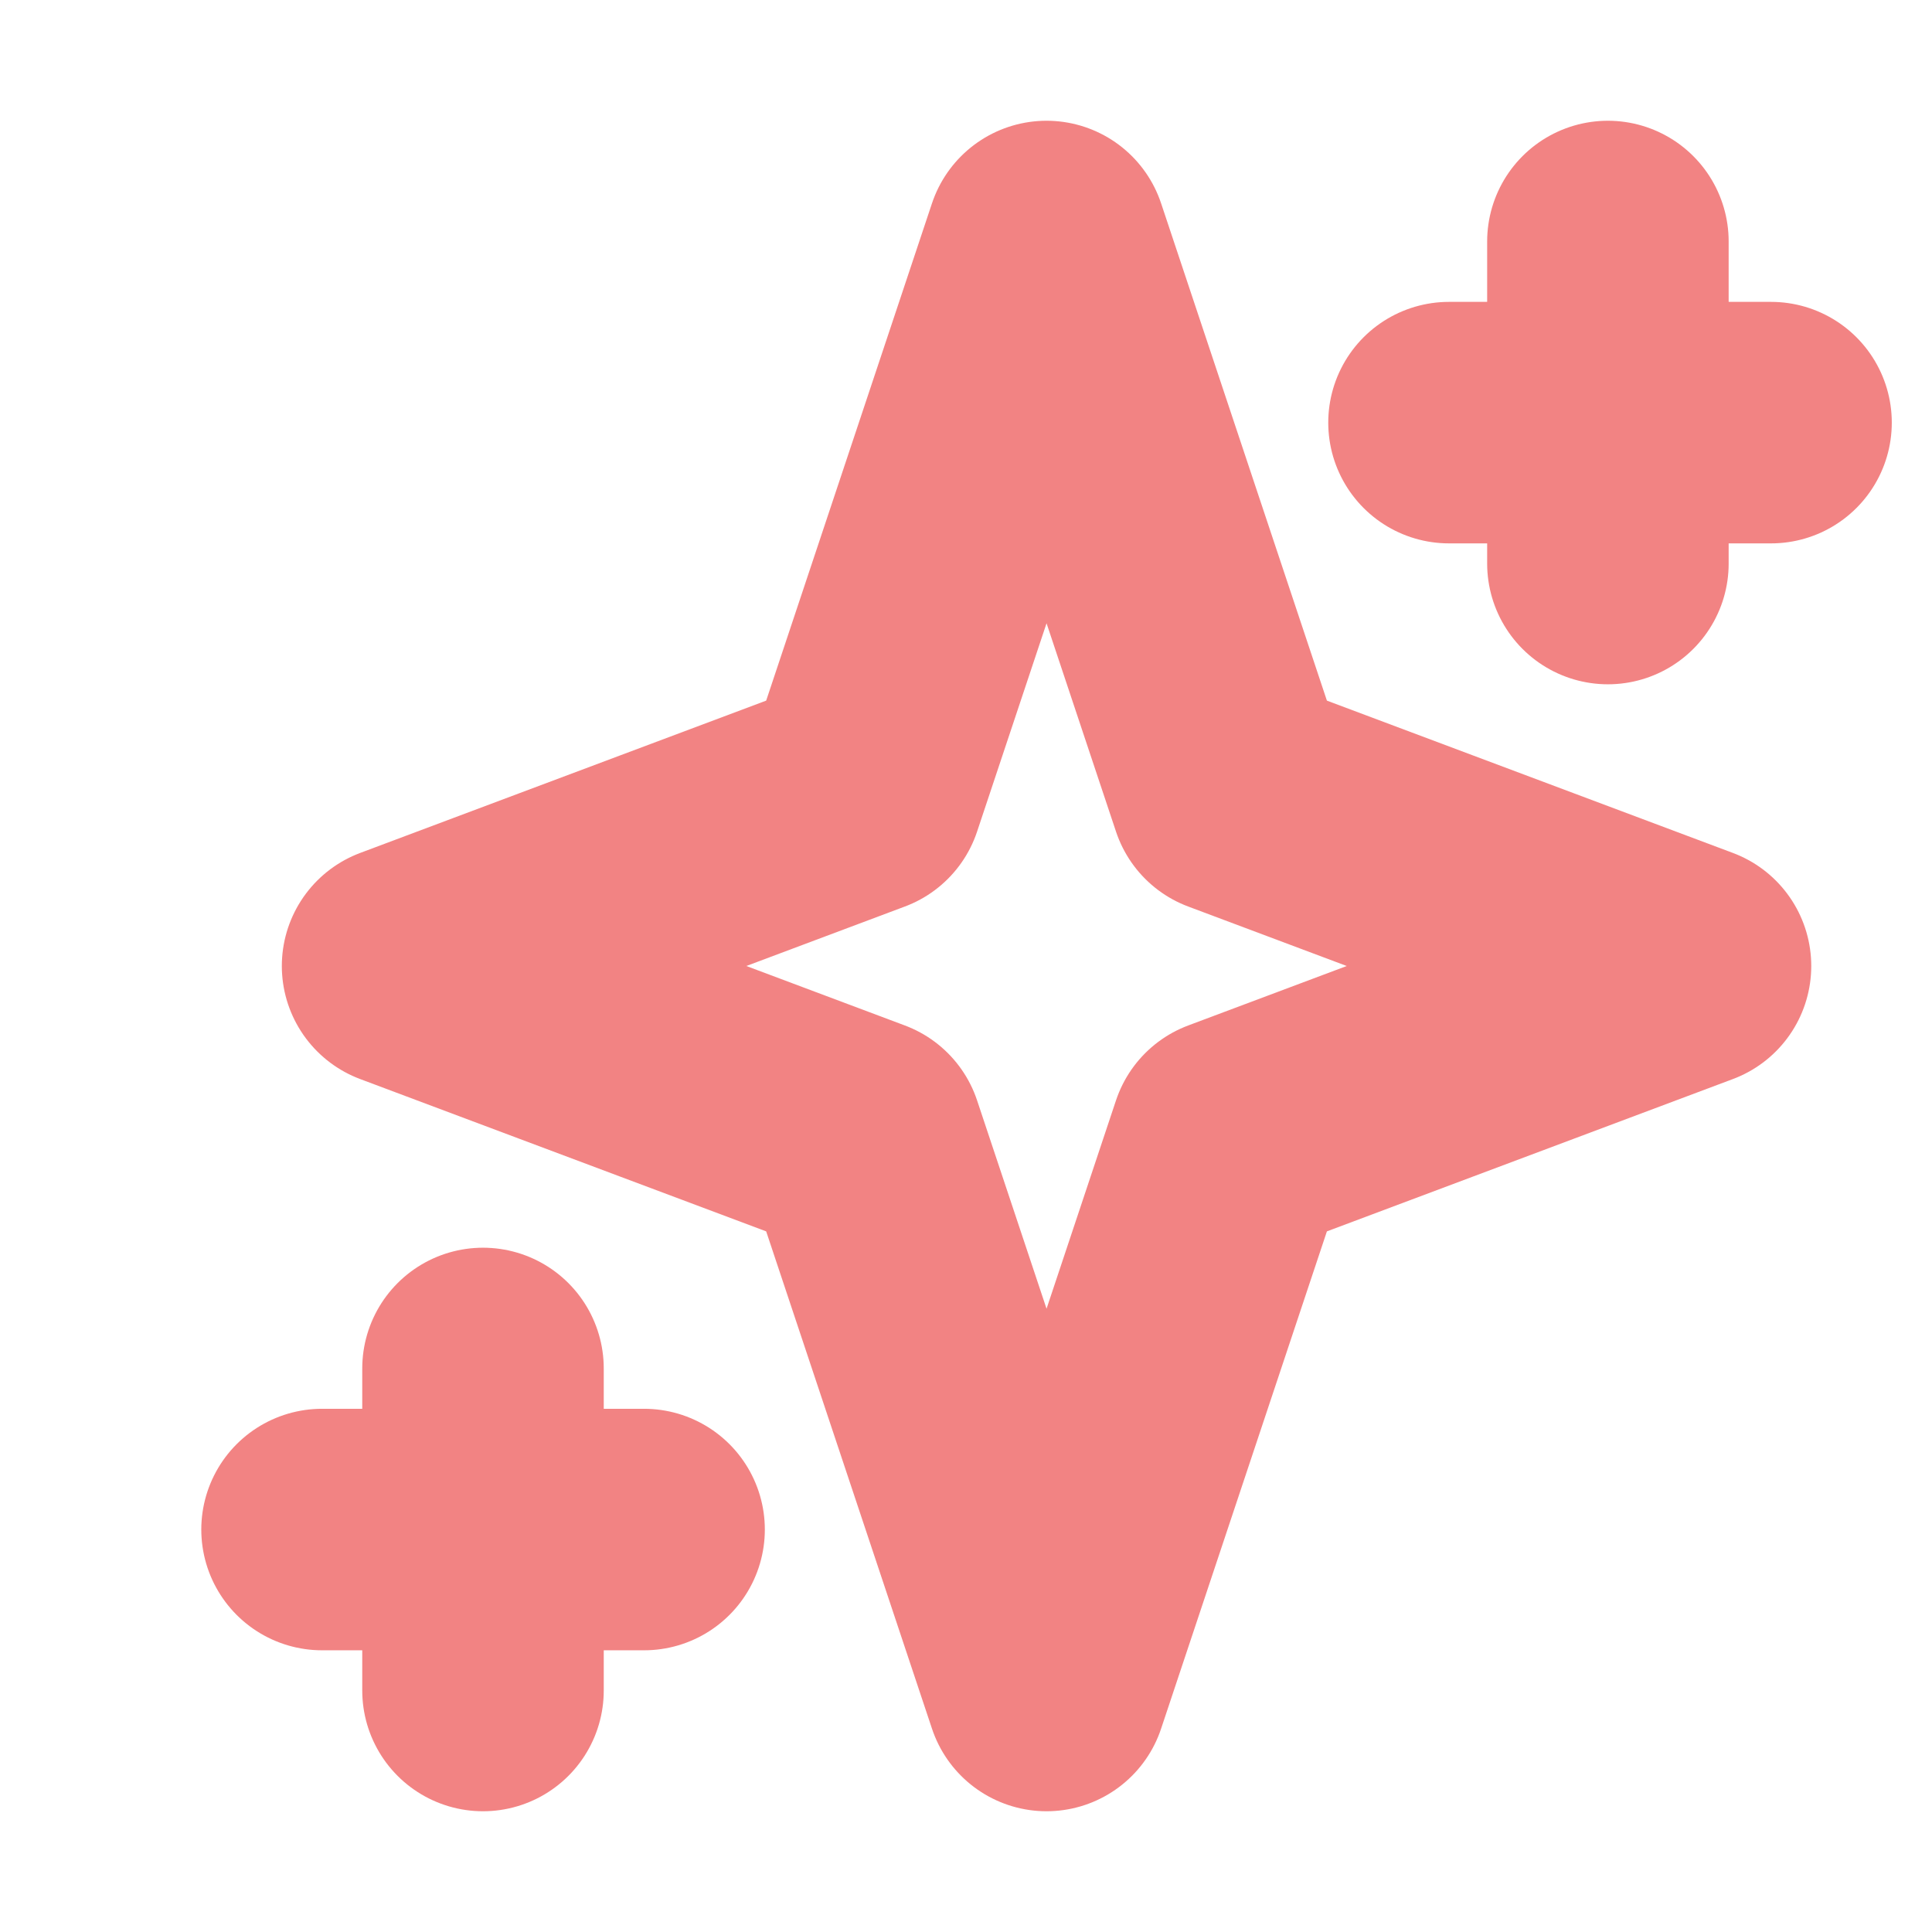 <svg width="16" height="16" viewBox="0 0 16 16" fill="none" xmlns="http://www.w3.org/2000/svg">
<path d="M13.316 2V4.667M12 3.5H14.667M4 11.333V14M2.667 12.667H5.334M8.667 2L10.191 6.571L14 8L10.191 9.429L8.667 14L7.143 9.429L3.334 8L7.143 6.571L8.667 2Z" stroke="#F28383" stroke-width="2" stroke-linecap="round" stroke-linejoin="round"/>
</svg>

